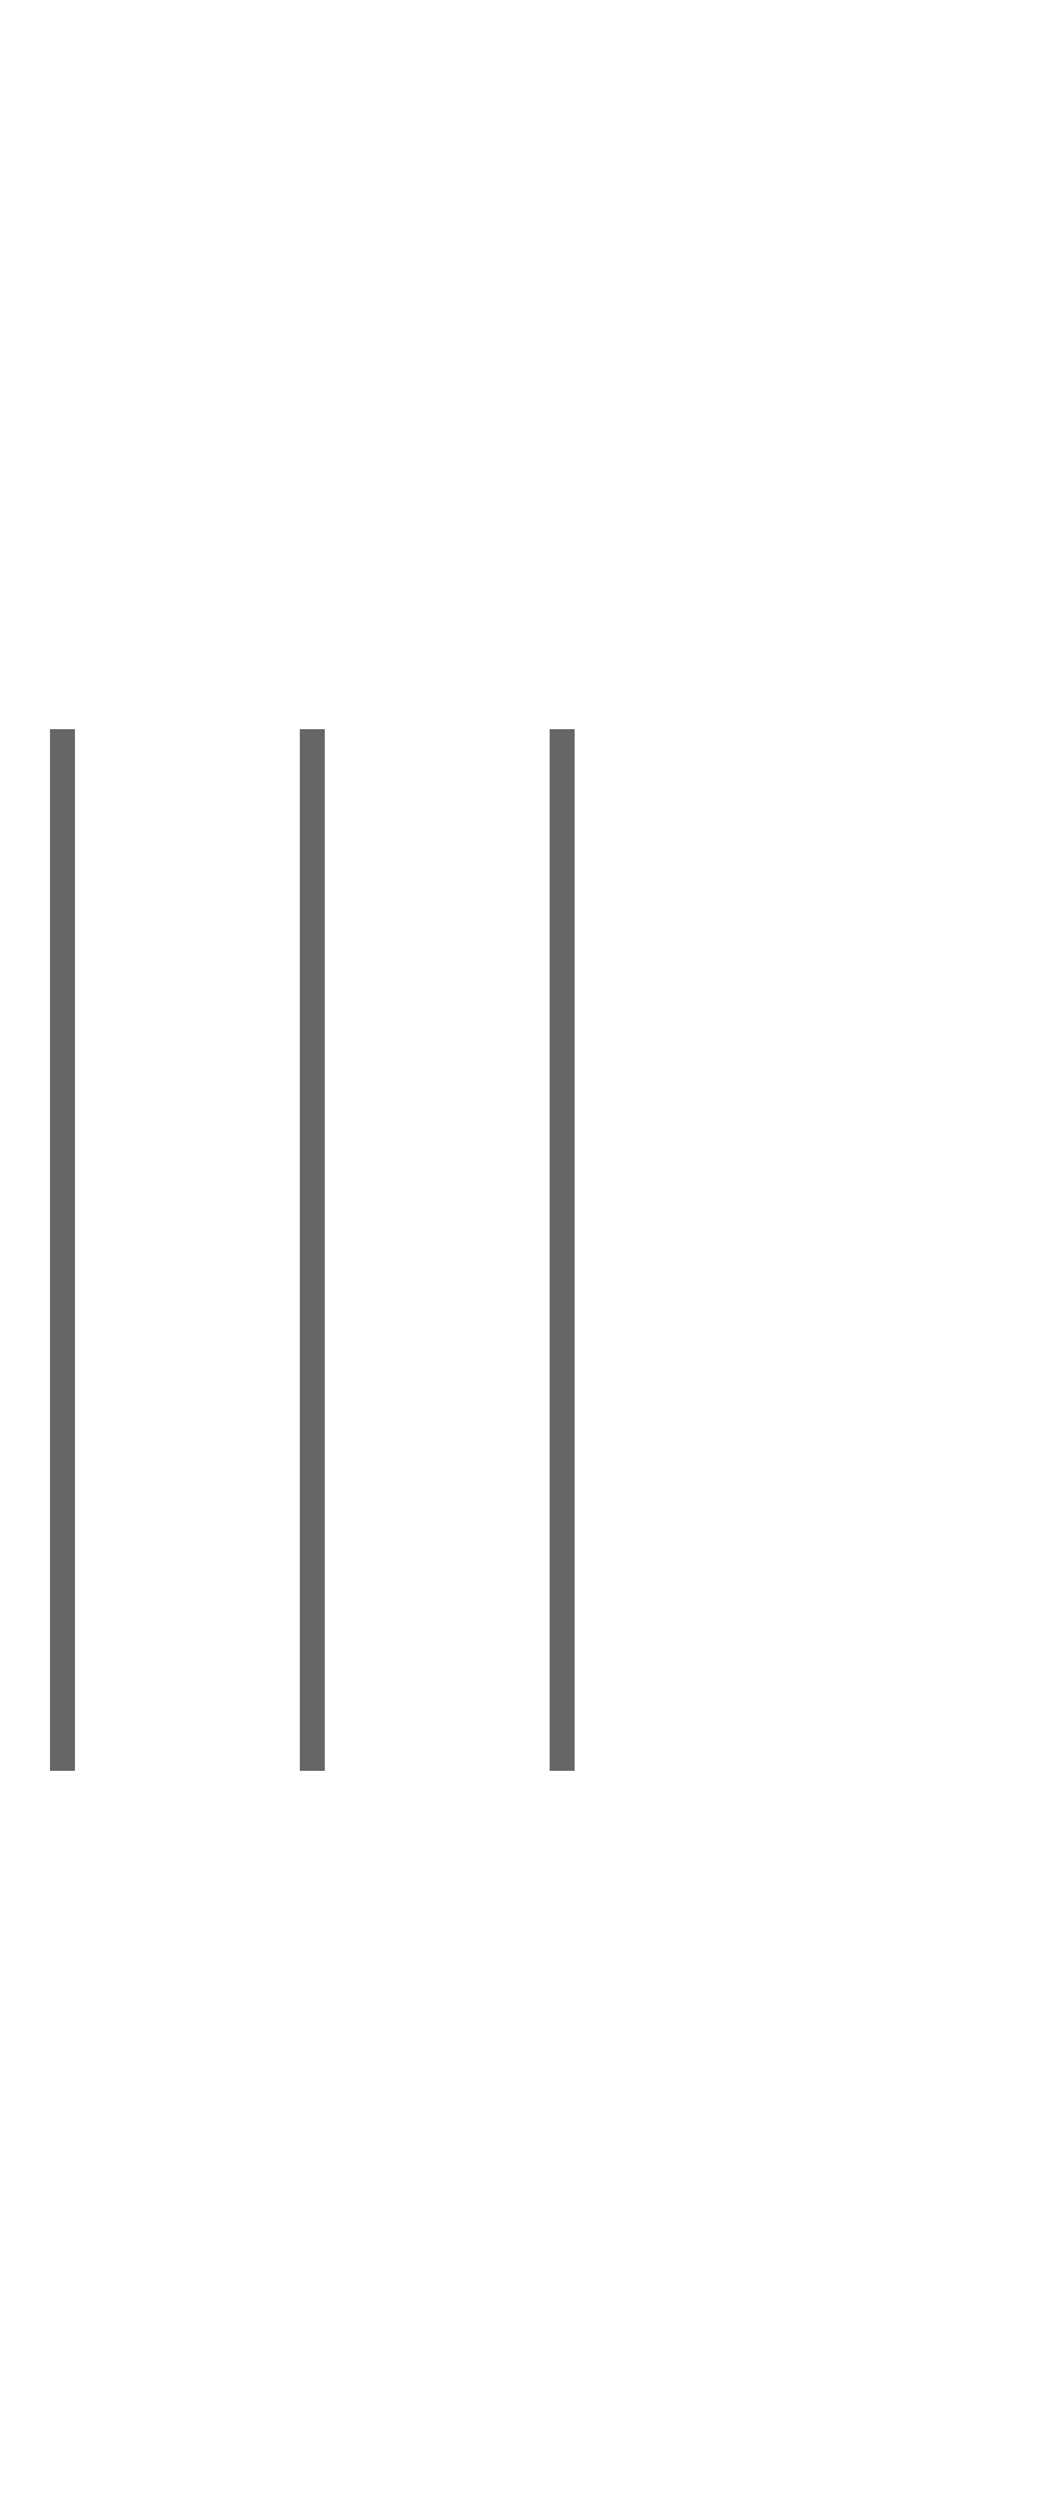 <?xml version="1.0" encoding="UTF-8" standalone="no"?>
<!--

    Copyright (C) 2017-2019 Dremio Corporation

    Licensed under the Apache License, Version 2.0 (the "License");
    you may not use this file except in compliance with the License.
    You may obtain a copy of the License at

        http://www.apache.org/licenses/LICENSE-2.0

    Unless required by applicable law or agreed to in writing, software
    distributed under the License is distributed on an "AS IS" BASIS,
    WITHOUT WARRANTIES OR CONDITIONS OF ANY KIND, either express or implied.
    See the License for the specific language governing permissions and
    limitations under the License.

-->
<svg width="10" height="24px" viewBox="0 0 10 24" version="1.1" xmlns="http://www.w3.org/2000/svg" xmlns:xlink="http://www.w3.org/1999/xlink" xmlns:sketch="http://www.bohemiancoding.com/sketch/ns">
 <g>
  <title>draggable</title>
 </g>
 <g>
  <line stroke="#666" id="svg_3" y2="17" x2="1" y1="7" x1="1" stroke-width="0.4" fill="none" transform="scale(0.6, 1)"/>
  <line stroke="#666" id="svg_3" y2="17" x2="5" y1="7" x1="5" stroke-width="0.4" fill="none" transform="scale(0.6, 1)"/>
  <line stroke="#666" id="svg_3" y2="17" x2="9" y1="7" x1="9" stroke-width="0.4" fill="none" transform="scale(0.6, 1)"/>
 </g>
</svg>
